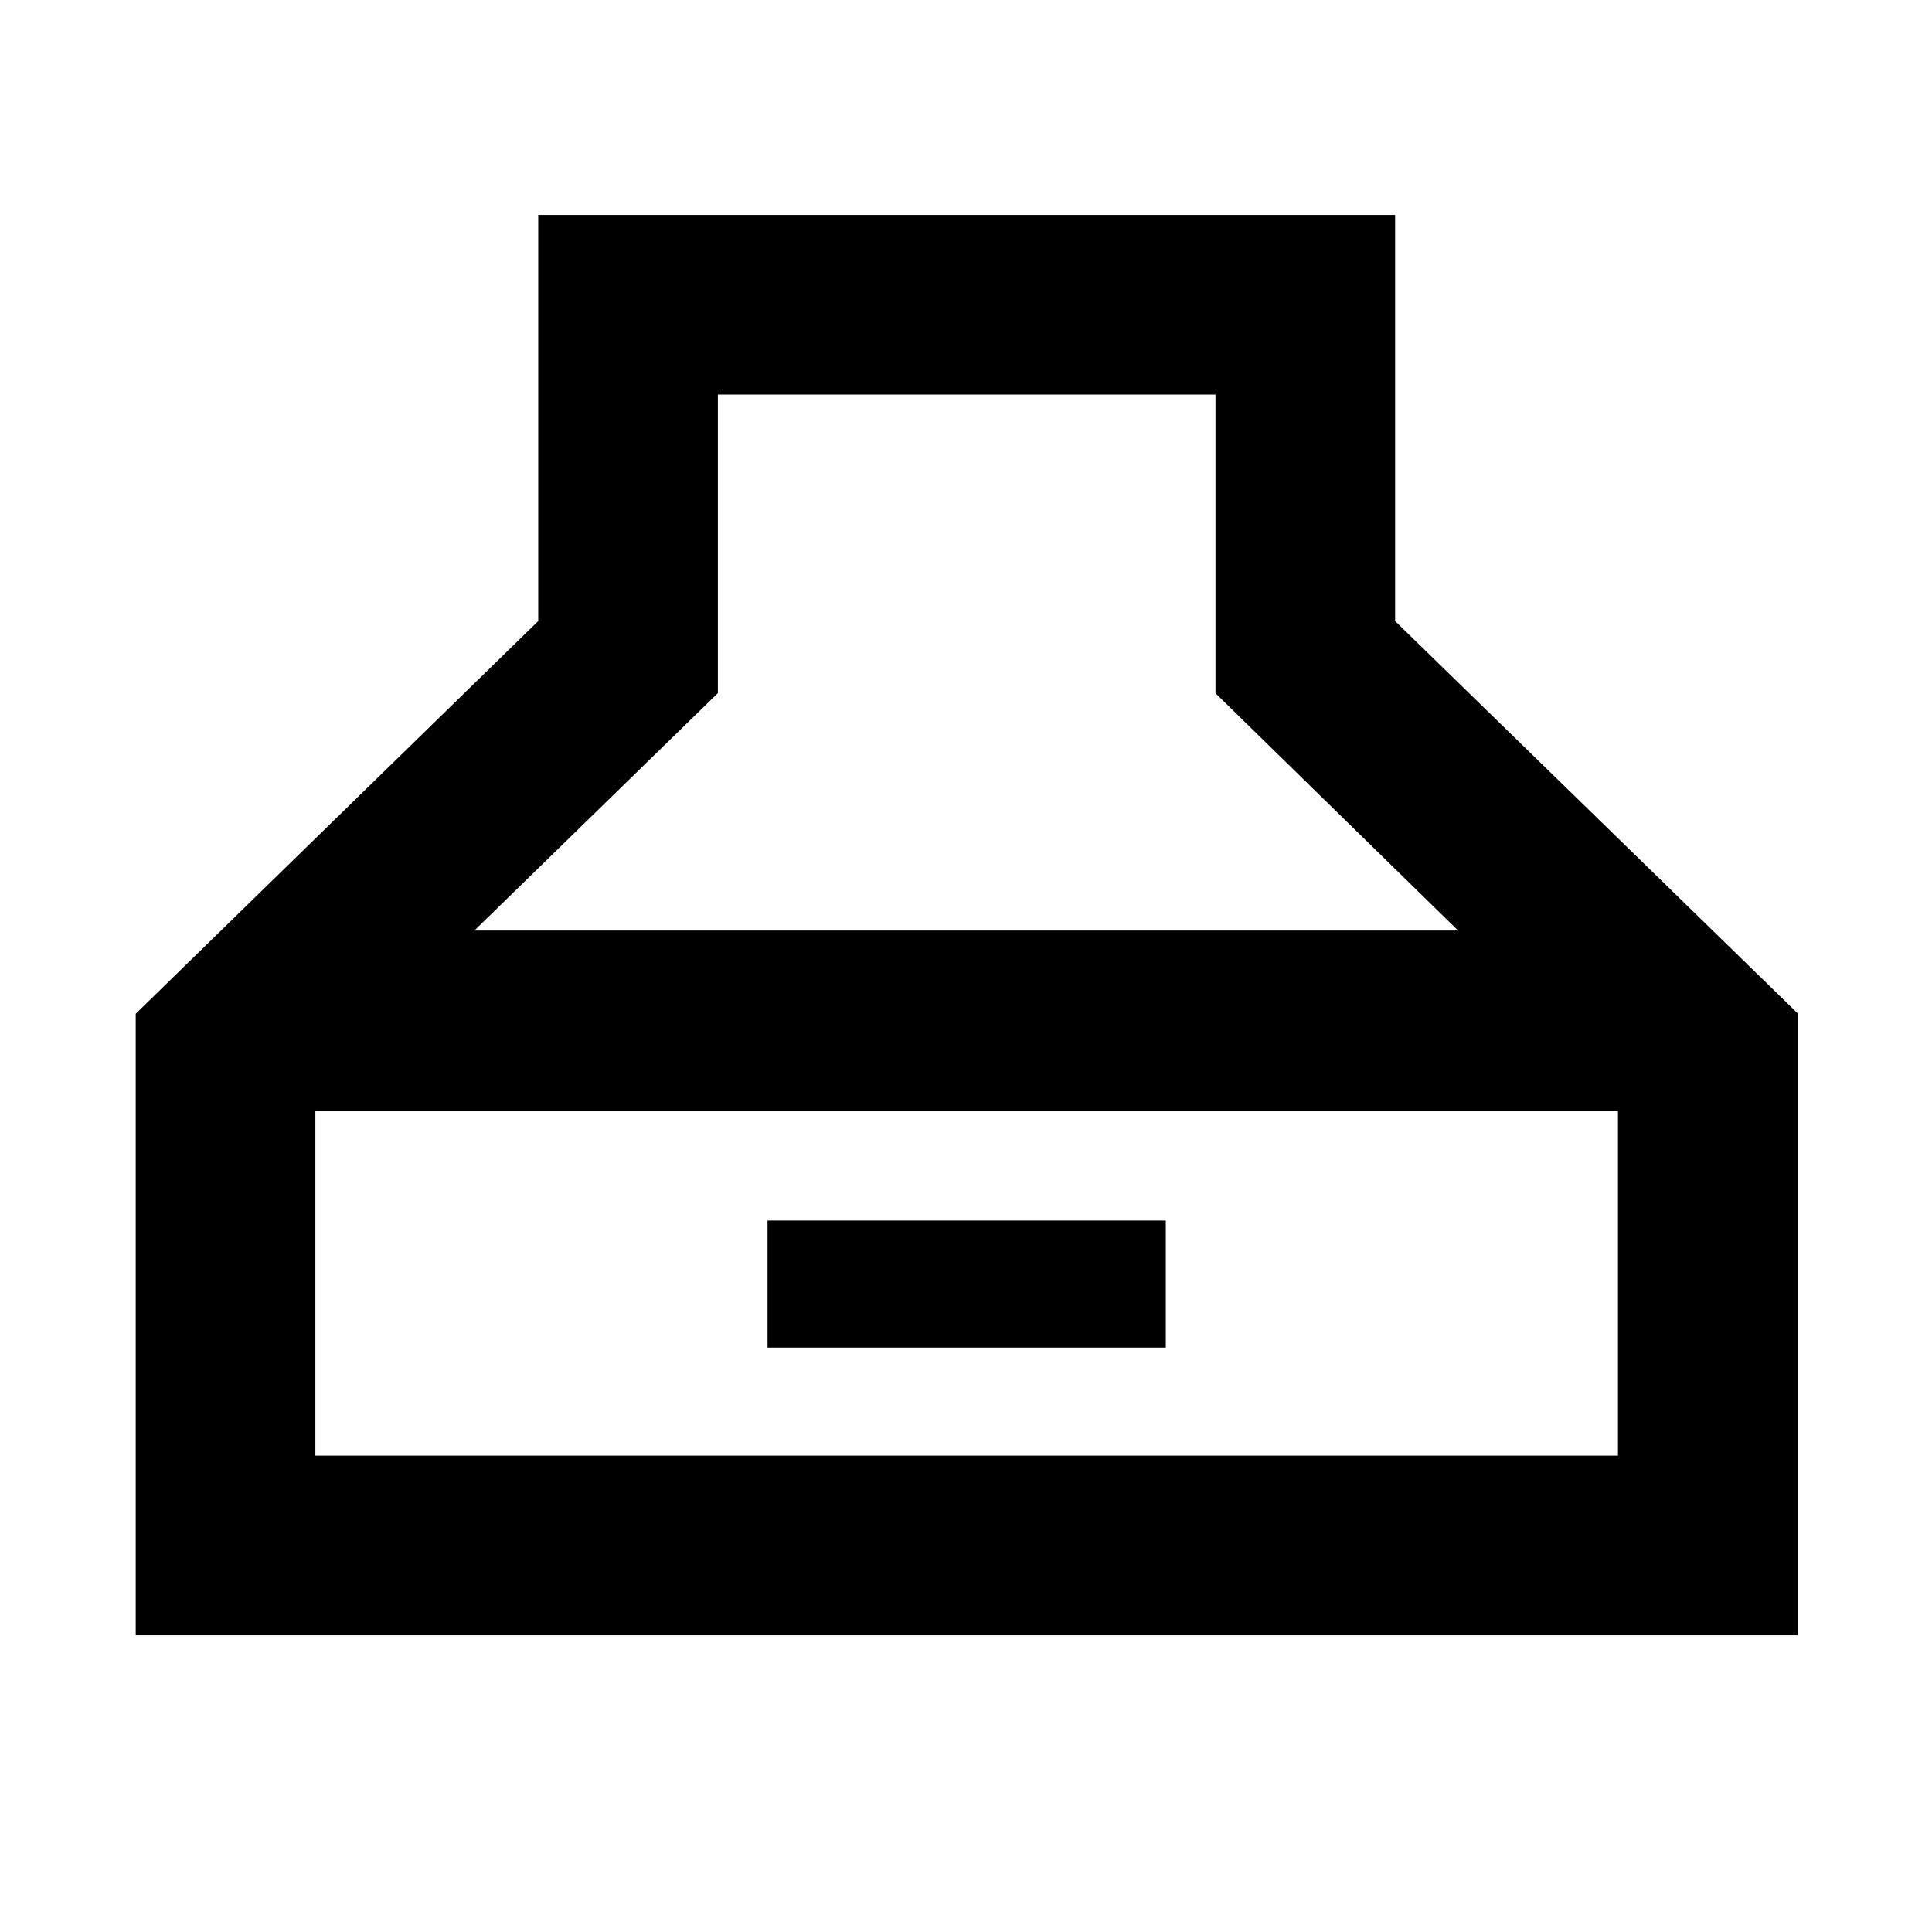 <svg xmlns="http://www.w3.org/2000/svg" height="40" viewBox="0 -960 960 960" width="40"><path d="M67.44-147.44v-308.83l200-195.13v-201.82h425.78v201.82l200 194.89v309.07H67.44Zm168.27-350.17h488.82L603.96-615.54v-148.42H356.7v148.37L235.71-497.61ZM156.7-236.7h647.26v-171.49H156.7v171.49Zm224.68-53.68v-63.12h197.9v63.12h-197.9Z"/></svg>